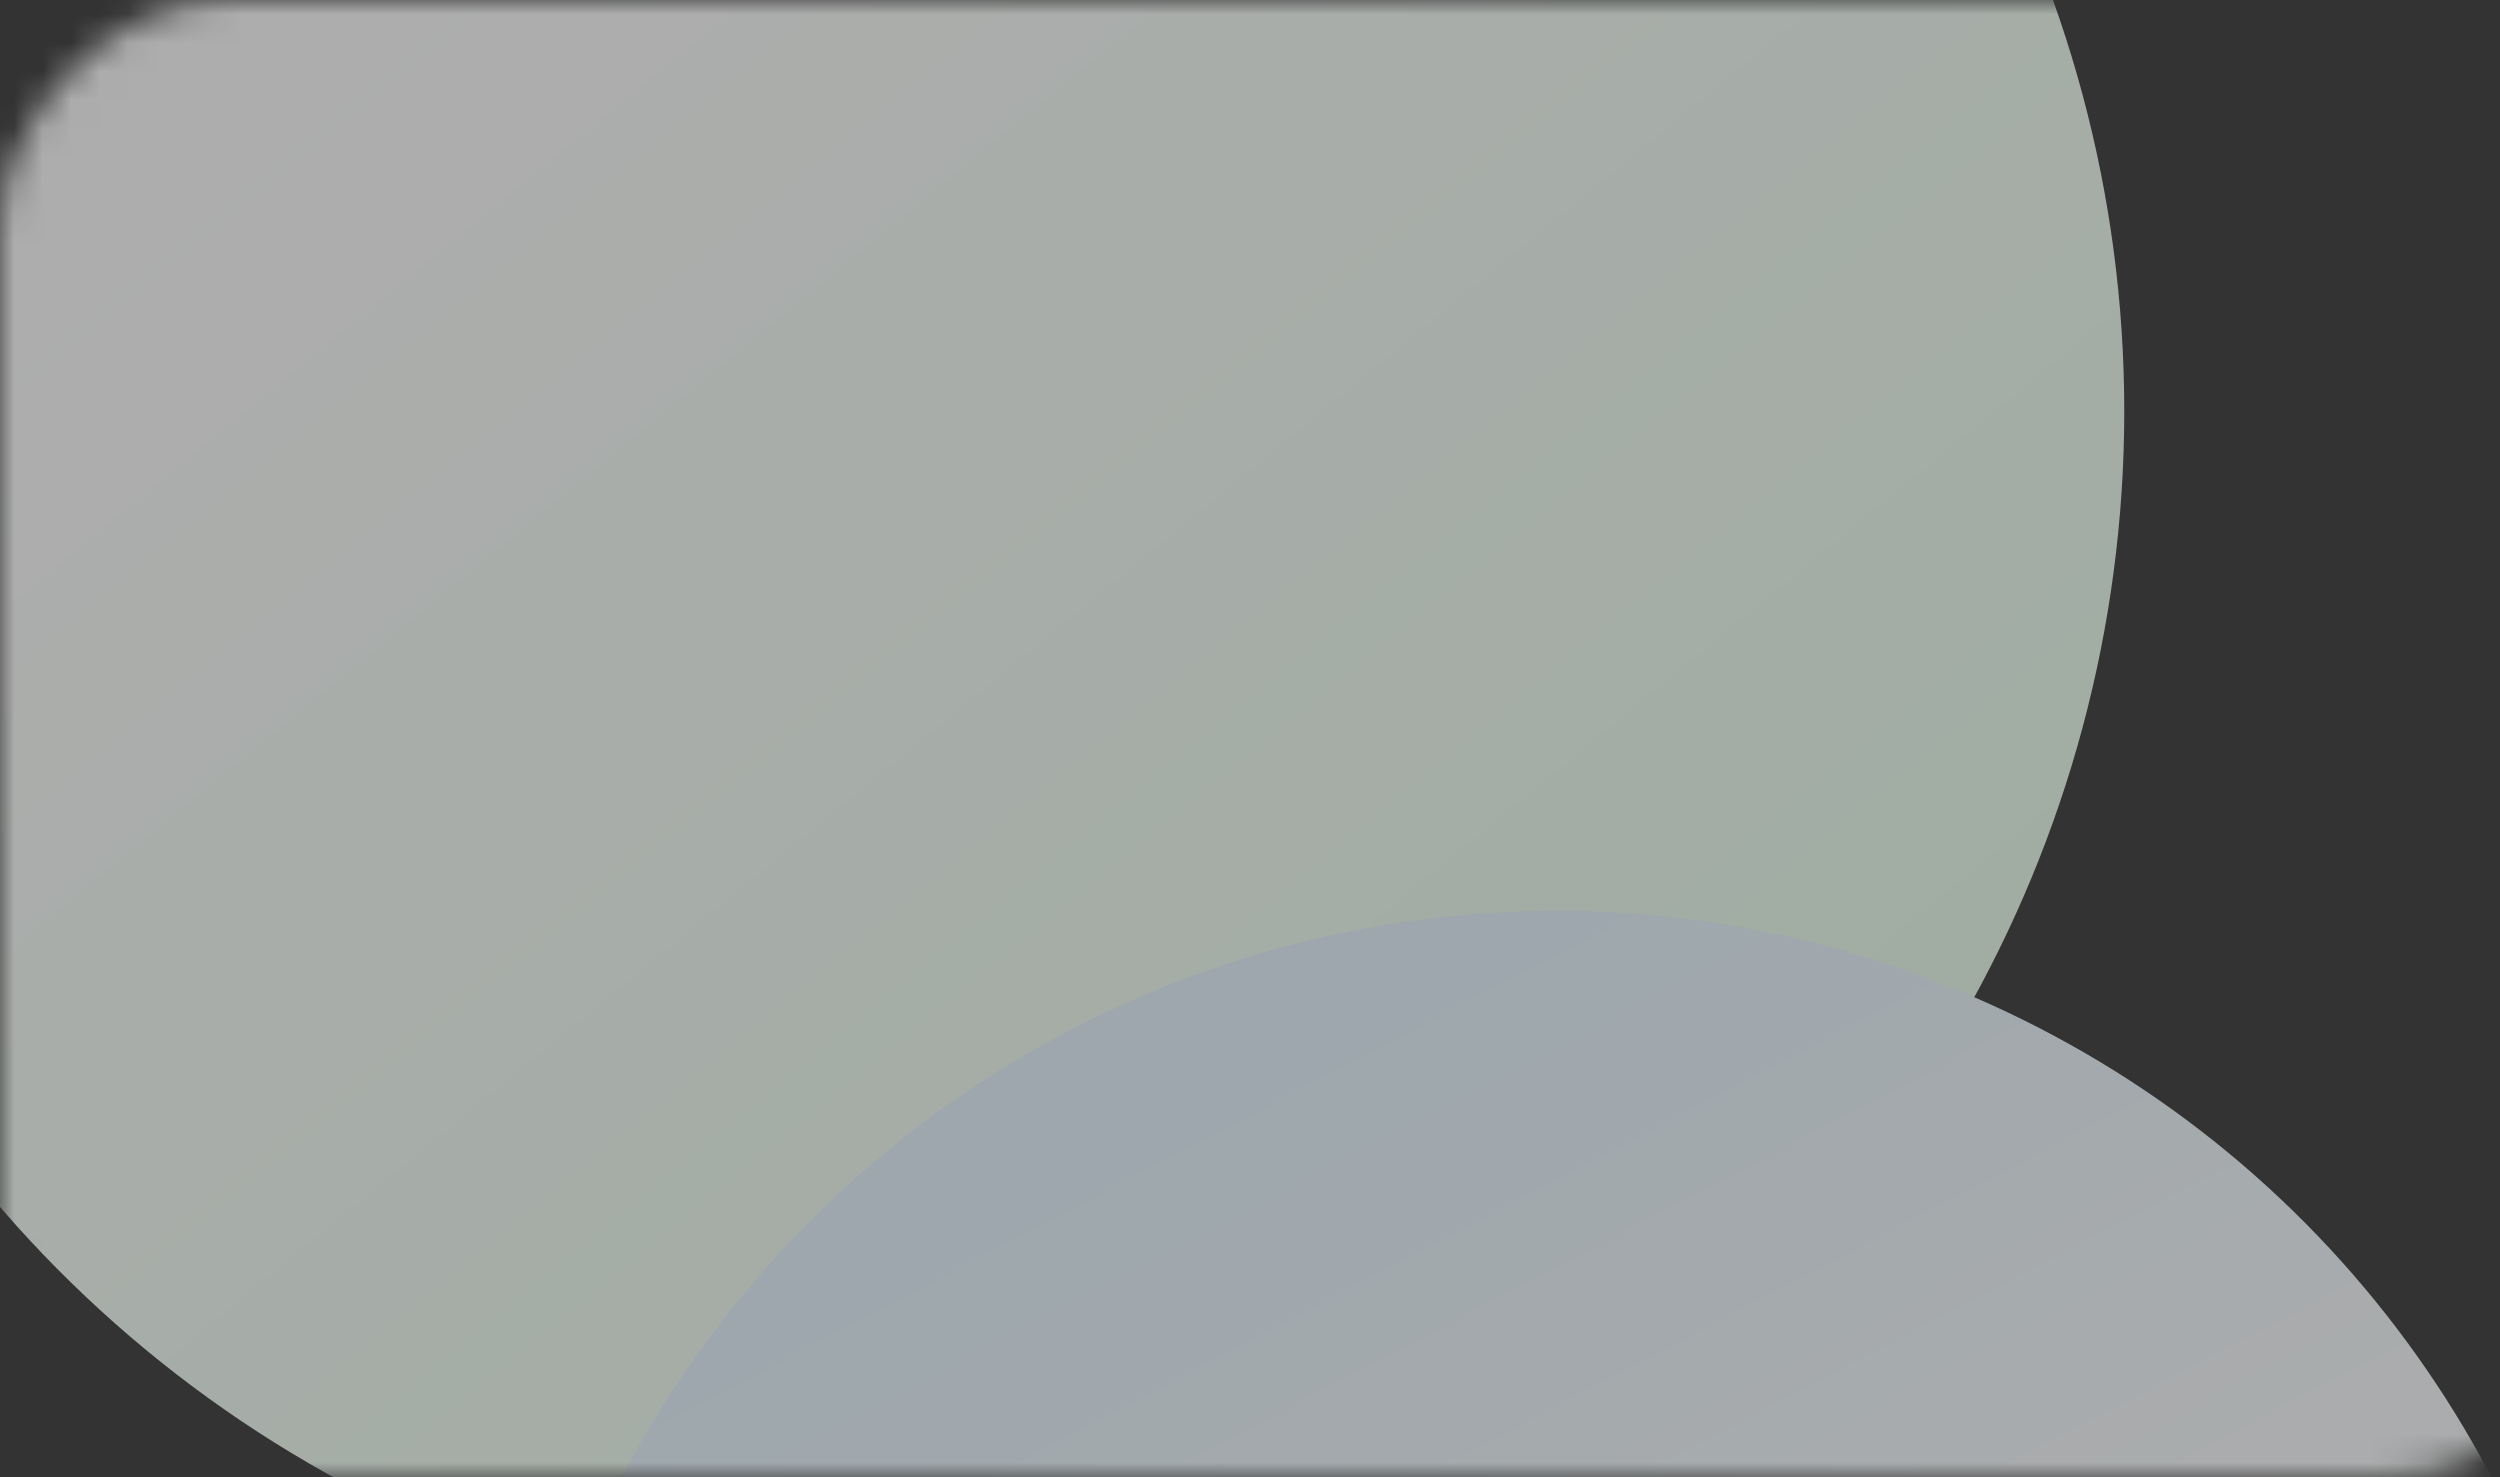 <svg xmlns="http://www.w3.org/2000/svg" xmlns:xlink="http://www.w3.org/1999/xlink" width="88" height="52" viewBox="0 0 88 52">
    <rect x="0" y="0" width="88" height="52" fill="#333333" stroke="none"/>
    <defs>
        <rect id="a" width="92" height="52" rx="8"/>
        <linearGradient id="c" x1="36.011%" x2="80.672%" y1="95.532%" y2="41.15%">
            <stop offset="0%" stop-color="#EBFFEF"/>
            <stop offset="100%" stop-color="#FFF"/>
        </linearGradient>
        <linearGradient id="d" x1="71.906%" x2="50%" y1="10.858%" y2="52.636%">
            <stop offset="0%" stop-color="#E5F5FF"/>
            <stop offset="100%" stop-color="#FFF"/>
        </linearGradient>
    </defs>
    <g fill="none" fill-rule="evenodd" transform="matrix(-1 0 0 1 92 0)">
        <mask id="b" fill="#fff">
            <use xlink:href="#a"/>
        </mask>
        <g mask="url(#b)" opacity=".596">
            <g transform="translate(0 -28.311)">
                <ellipse cx="59.813" cy="42.782" fill="url(#c)" rx="42.587" ry="42.782"/>
                <ellipse cx="37.204" cy="97.748" fill="url(#d)" rx="37.204" ry="37.374"/>
            </g>
        </g>
    </g>
</svg>

